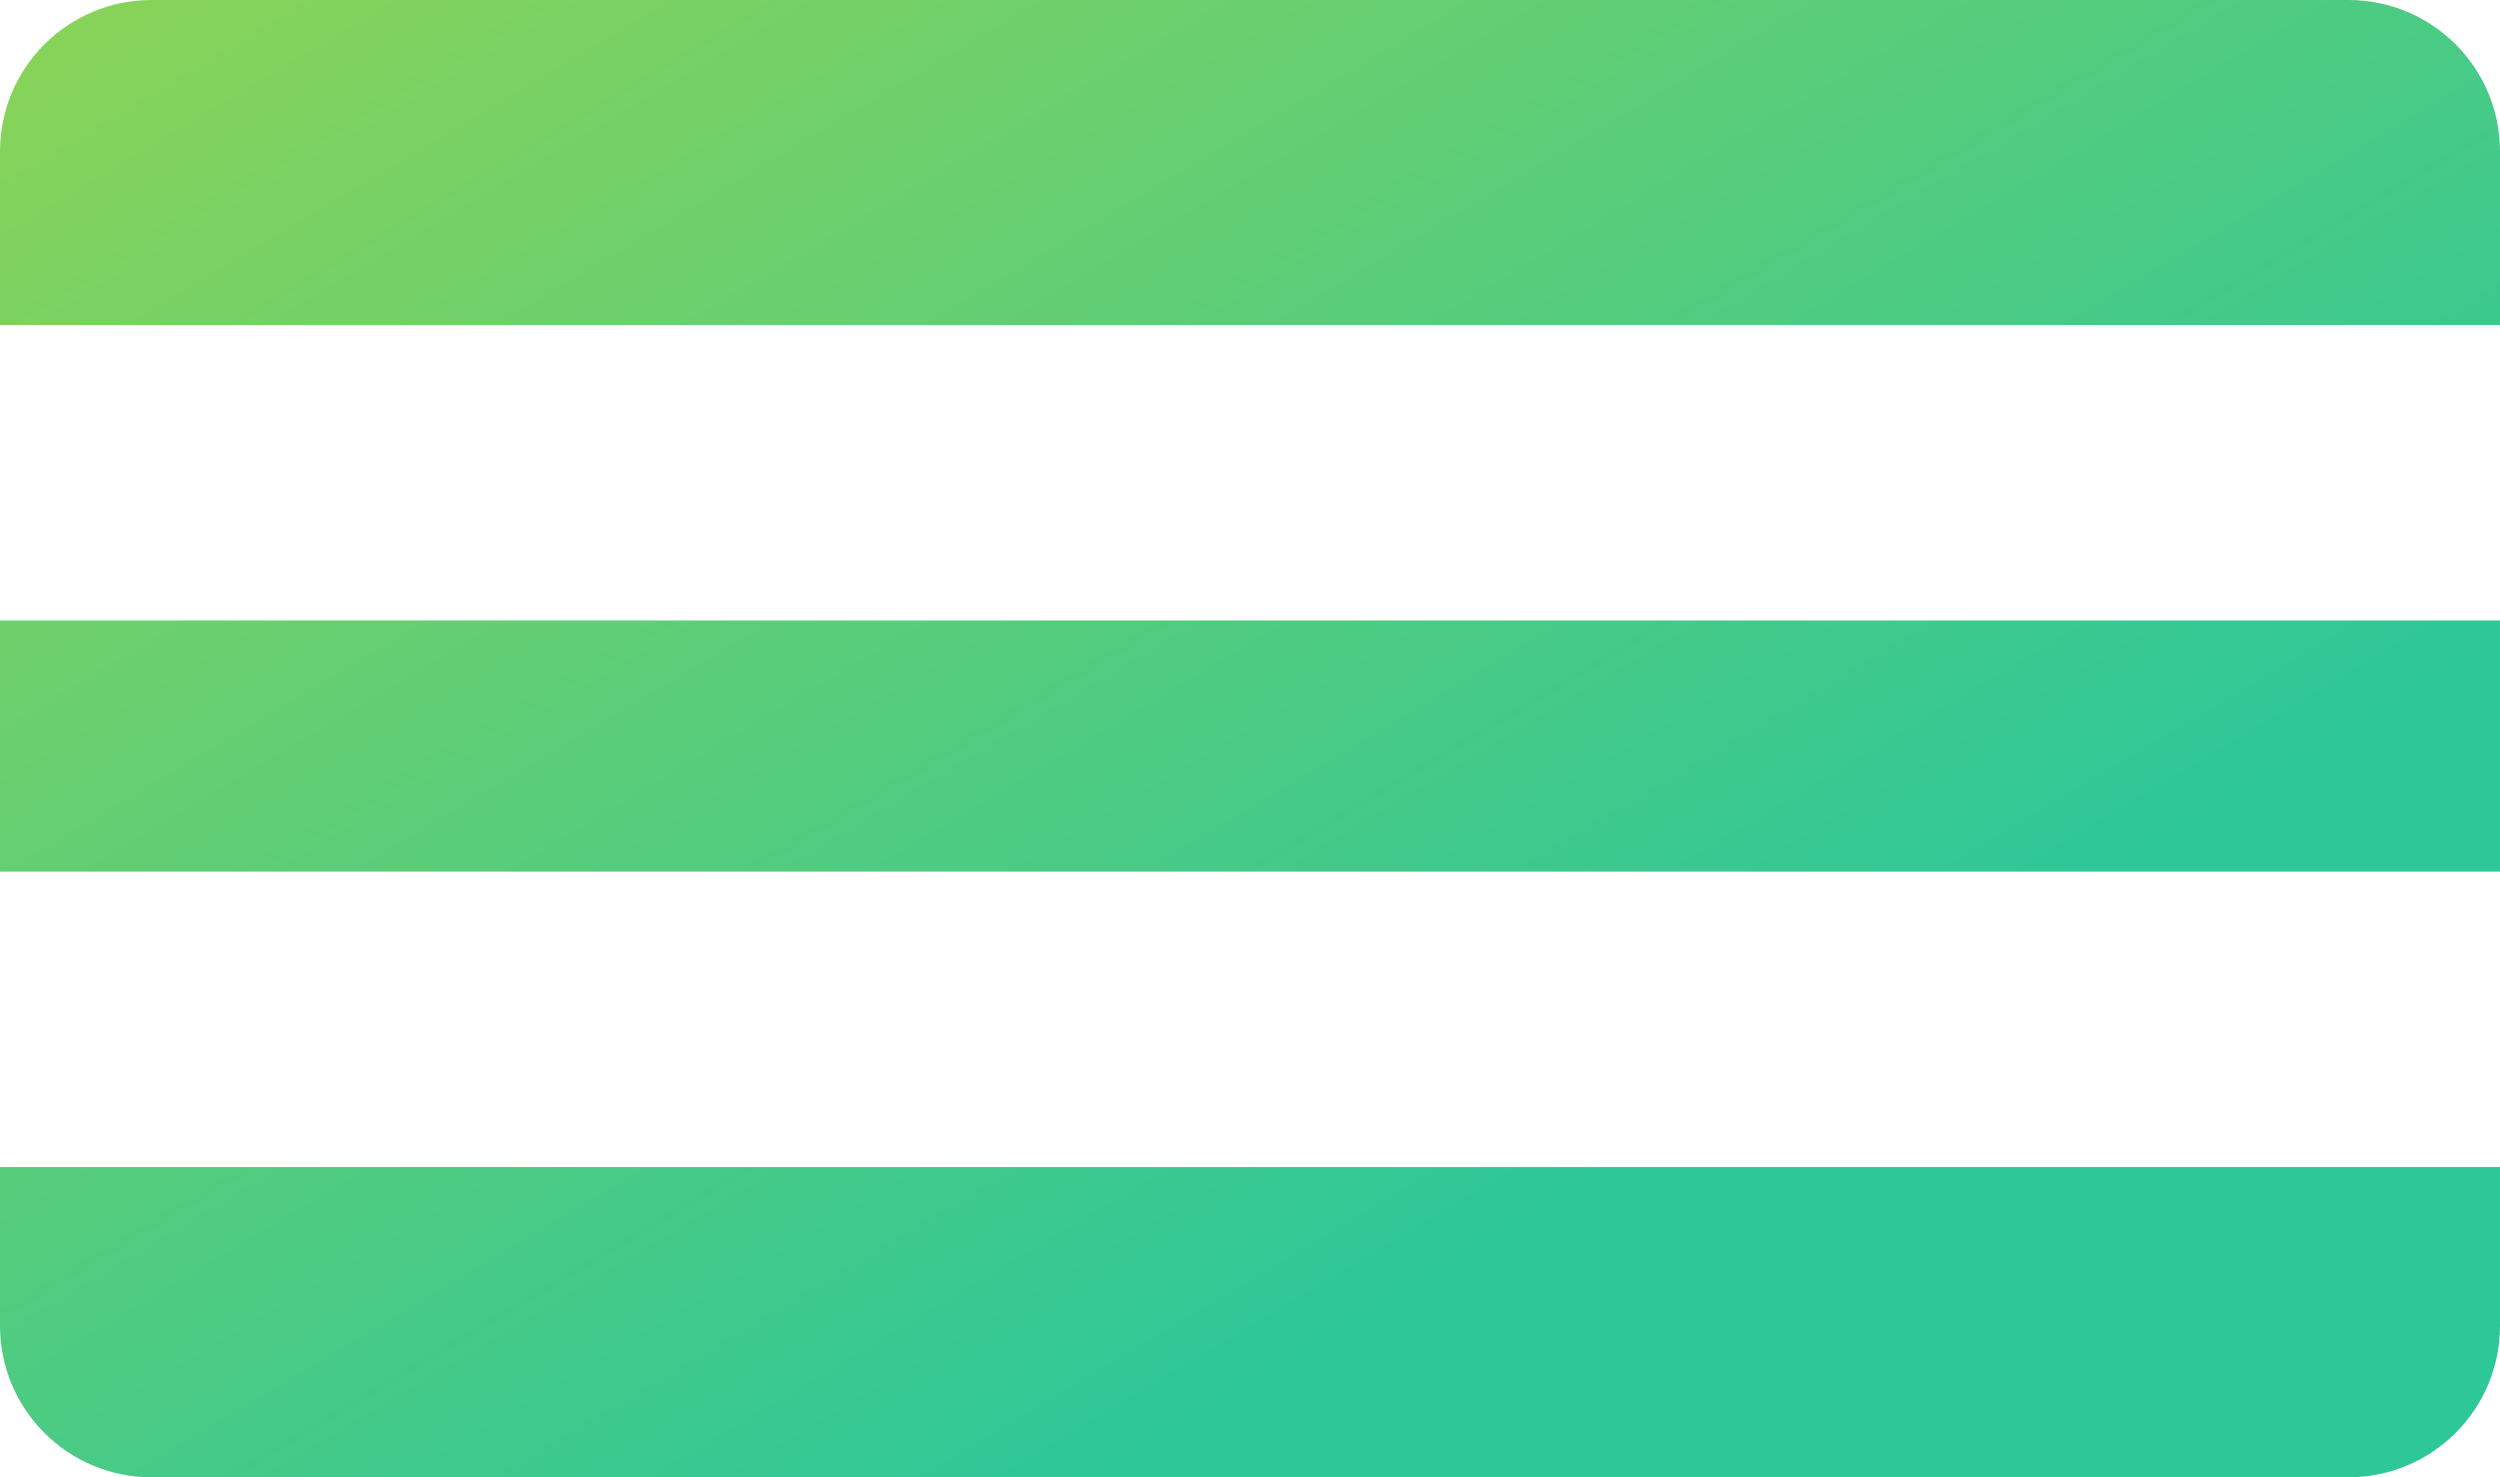 <?xml version="1.0" encoding="UTF-8"?>
<svg width="66px" height="39px" viewBox="0 0 66 39" version="1.1" xmlns="http://www.w3.org/2000/svg" xmlns:xlink="http://www.w3.org/1999/xlink">
    <!-- Generator: Sketch 44.1 (41455) - http://www.bohemiancoding.com/sketch -->
    <title>hamburger</title>
    <desc>Created with Sketch.</desc>
    <defs>
        <linearGradient x1="0%" y1="0%" x2="71.819%" y2="71.32%" id="linearGradient-1">
            <stop stop-color="#8BD457" offset="0%"></stop>
            <stop stop-color="#2EC798" offset="100%"></stop>
        </linearGradient>
    </defs>
    <g id="Symbols" stroke="none" stroke-width="1" fill="none" fill-rule="evenodd">
        <g id="hamburger" fill="url(#linearGradient-1)">
            <path d="M66,23.01 L66,16.38 L1.02140518e-14,16.38 L0,23.01 L66,23.01 Z M66,30.81 L66,35 C66,37.209 64.209,39 62,39 L4,39 C1.791,39 2.705415e-16,37.209 0,35 L0,30.81 L66,30.81 Z M66,8.58 L66,4 C66,1.791 64.209,3.51840692e-15 62,0 L4,0 L4,0 C1.791,4.05812251e-16 -2.705415e-16,1.791 0,4 L0,4 L0,8.58 L66,8.58 Z" id="Combined-Shape"></path>
        </g>
    </g>
</svg>
